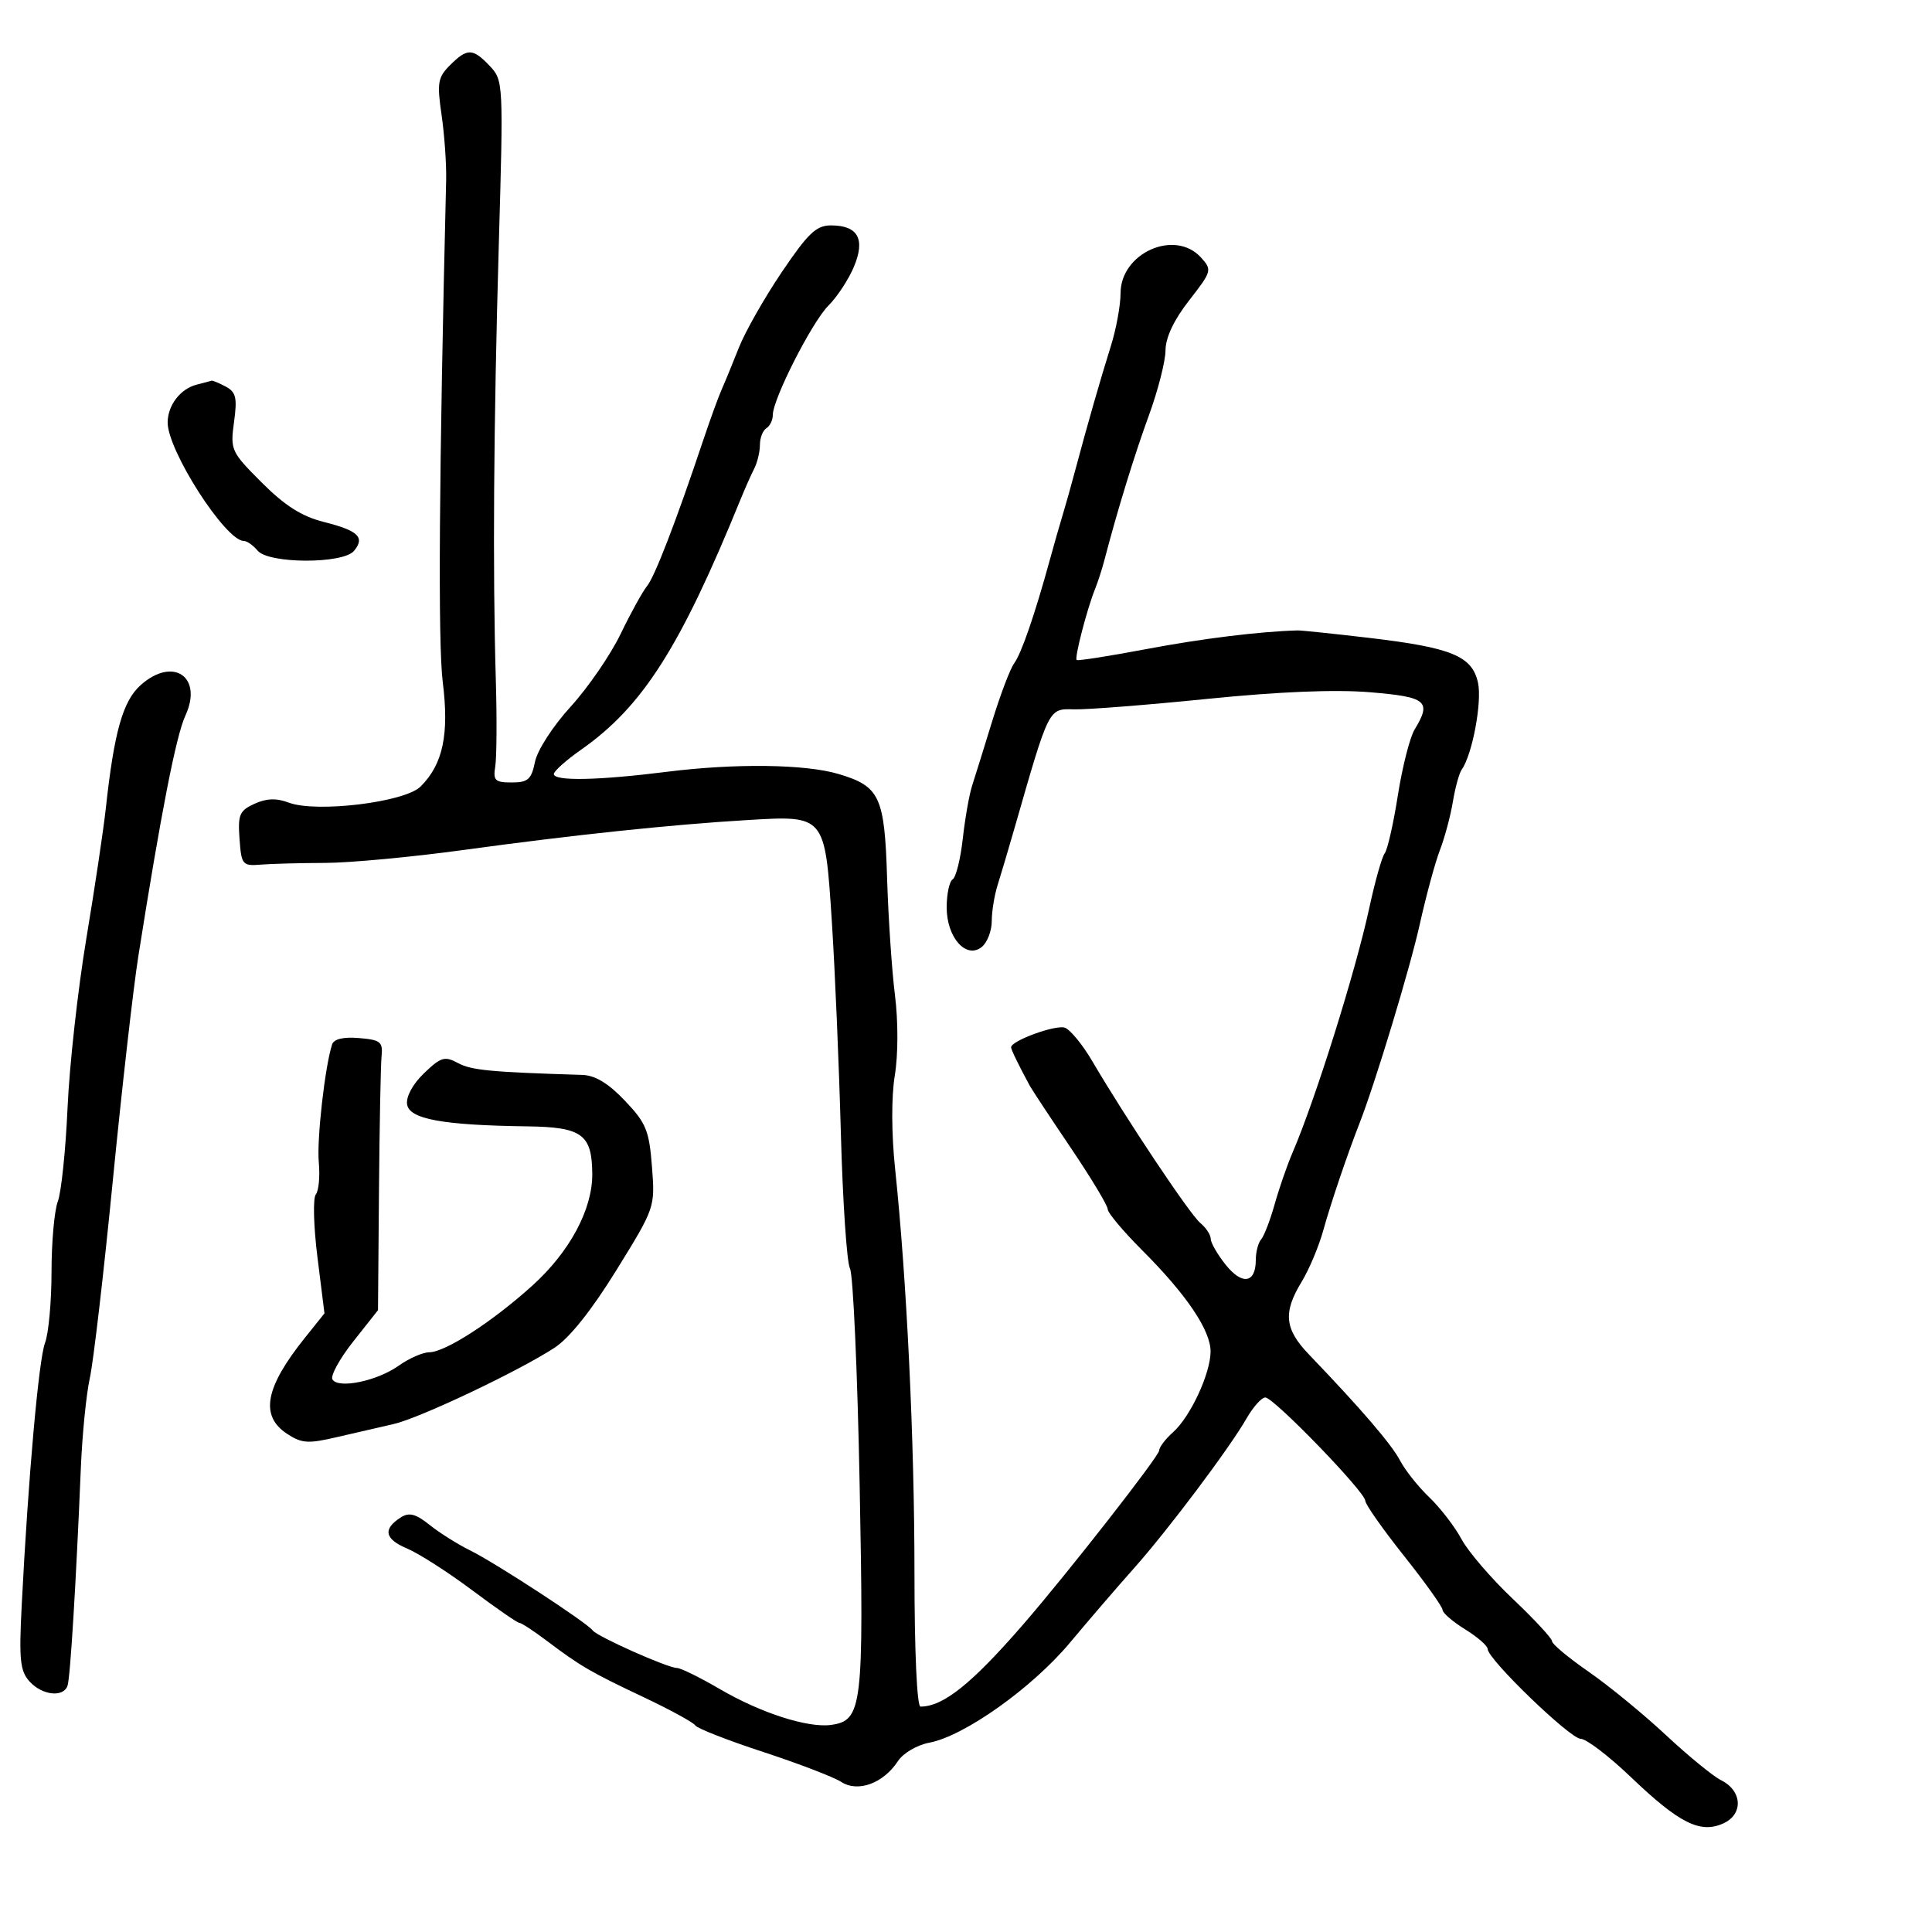 <svg xmlns="http://www.w3.org/2000/svg" width="300" height="300" viewBox="0 0 300 300" version="1.1">
	<path d="M 69.877 10.123 C 67.983 12.017, 67.842 12.854, 68.570 17.873 C 69.019 20.968, 69.337 25.525, 69.277 28 C 68.174 73.413, 67.994 99.853, 68.748 105.886 C 69.767 114.037, 68.790 118.654, 65.312 122.132 C 62.873 124.572, 49.117 126.248, 44.826 124.628 C 42.920 123.909, 41.379 123.962, 39.513 124.812 C 37.190 125.871, 36.921 126.501, 37.193 130.255 C 37.486 134.300, 37.641 134.489, 40.500 134.257 C 42.150 134.123, 46.650 134.004, 50.500 133.992 C 54.350 133.980, 64.025 133.075, 72 131.981 C 89.044 129.643, 104.177 128.047, 116 127.341 C 128.165 126.613, 128.090 126.524, 129.168 143.095 C 129.647 150.468, 130.277 165.232, 130.567 175.905 C 130.858 186.578, 131.495 196.056, 131.983 196.968 C 132.471 197.880, 133.147 212.998, 133.486 230.563 C 134.150 265.055, 133.902 267.150, 129.078 267.839 C 125.484 268.352, 118.156 266.003, 111.832 262.310 C 108.714 260.489, 105.690 259, 105.110 259 C 103.680 259, 92.701 254.106, 92.034 253.171 C 91.196 251.996, 76.885 242.655, 73 240.746 C 71.075 239.800, 68.246 238.020, 66.714 236.791 C 64.583 235.081, 63.539 234.801, 62.273 235.599 C 59.417 237.401, 59.707 238.979, 63.162 240.428 C 64.998 241.198, 69.558 244.116, 73.296 246.914 C 77.033 249.711, 80.344 252, 80.652 252 C 80.960 252, 82.854 253.238, 84.860 254.750 C 90.153 258.740, 91.687 259.634, 99.967 263.551 C 104.074 265.494, 107.674 267.462, 107.967 267.925 C 108.260 268.387, 113 270.240, 118.500 272.043 C 124 273.845, 129.457 275.939, 130.627 276.695 C 133.221 278.370, 137.164 276.925, 139.429 273.468 C 140.245 272.222, 142.393 270.961, 144.311 270.601 C 149.735 269.584, 160.291 262.077, 166.136 255.080 C 169.086 251.549, 173.538 246.374, 176.029 243.580 C 181.320 237.644, 190.887 224.918, 193.566 220.250 C 194.592 218.462, 195.902 217, 196.478 217 C 197.786 217, 212 231.689, 212 233.040 C 212 233.585, 214.700 237.428, 218 241.581 C 221.300 245.733, 224 249.515, 224 249.984 C 224 250.453, 225.575 251.810, 227.500 253 C 229.425 254.190, 231 255.563, 231 256.052 C 231 257.627, 243.814 270, 245.446 270 C 246.313 270, 249.830 272.684, 253.262 275.965 C 260.760 283.135, 264.025 284.765, 267.613 283.130 C 270.739 281.706, 270.541 278.067, 267.248 276.432 C 266.010 275.817, 262.148 272.656, 258.665 269.407 C 255.183 266.158, 249.783 261.734, 246.667 259.575 C 243.550 257.416, 241 255.290, 241 254.850 C 241 254.410, 238.259 251.451, 234.908 248.275 C 231.558 245.099, 227.973 240.925, 226.942 239 C 225.911 237.075, 223.659 234.150, 221.938 232.500 C 220.217 230.850, 218.175 228.281, 217.400 226.792 C 216.100 224.291, 211.322 218.729, 203.250 210.319 C 199.463 206.374, 199.205 203.816, 202.113 199.046 C 203.271 197.146, 204.786 193.546, 205.479 191.046 C 206.638 186.864, 209.169 179.379, 211.076 174.500 C 213.552 168.160, 218.941 150.369, 220.466 143.500 C 221.443 139.100, 222.849 133.925, 223.590 132 C 224.331 130.075, 225.235 126.700, 225.599 124.500 C 225.963 122.300, 226.582 120.050, 226.975 119.500 C 228.620 117.198, 230.157 108.991, 229.502 106.008 C 228.590 101.858, 225.409 100.553, 212.500 99.038 C 207 98.393, 202.050 97.877, 201.500 97.892 C 195.551 98.058, 186.634 99.158, 178 100.791 C 172.225 101.882, 167.356 102.645, 167.181 102.485 C 166.822 102.159, 168.787 94.574, 170.027 91.500 C 170.470 90.400, 171.126 88.375, 171.485 87 C 173.488 79.313, 176.142 70.676, 178.399 64.500 C 179.806 60.650, 180.967 56.111, 180.979 54.414 C 180.993 52.409, 182.276 49.690, 184.644 46.652 C 188.181 42.111, 188.235 41.917, 186.489 39.987 C 182.447 35.521, 174 39.275, 174 45.538 C 174 47.403, 173.324 51.083, 172.499 53.715 C 170.849 58.975, 168.816 66.062, 166.967 73 C 166.308 75.475, 165.422 78.625, 165 80 C 164.578 81.375, 163.677 84.525, 162.999 87 C 160.697 95.401, 158.594 101.495, 157.479 103 C 156.868 103.825, 155.330 107.875, 154.063 112 C 152.795 116.125, 151.394 120.625, 150.949 122 C 150.504 123.375, 149.852 127.080, 149.500 130.234 C 149.148 133.388, 148.442 136.227, 147.930 136.543 C 147.419 136.859, 147 138.822, 147 140.904 C 147 145.606, 150.064 149.022, 152.481 147.016 C 153.317 146.322, 154 144.527, 154 143.027 C 154 141.526, 154.413 138.994, 154.919 137.399 C 155.424 135.805, 156.613 131.800, 157.560 128.500 C 162.966 109.677, 162.779 110.048, 166.827 110.148 C 168.847 110.197, 178.149 109.466, 187.498 108.521 C 198.642 107.396, 207.339 107.042, 212.748 107.492 C 221.560 108.226, 222.331 108.873, 219.658 113.285 C 218.920 114.503, 217.751 119.100, 217.059 123.500 C 216.368 127.900, 215.449 131.950, 215.018 132.500 C 214.587 133.050, 213.507 136.875, 212.618 141 C 210.507 150.793, 204.238 170.778, 200.697 179 C 199.868 180.925, 198.621 184.525, 197.926 187 C 197.231 189.475, 196.289 191.927, 195.831 192.450 C 195.374 192.972, 195 194.408, 195 195.641 C 195 199.253, 192.892 199.601, 190.339 196.411 C 189.058 194.810, 188.008 192.993, 188.005 192.372 C 188.002 191.752, 187.266 190.636, 186.369 189.891 C 184.752 188.549, 174.815 173.659, 169.617 164.791 C 168.132 162.256, 166.219 159.914, 165.367 159.587 C 163.995 159.061, 157 161.602, 157 162.628 C 157 162.984, 158.210 165.470, 159.905 168.597 C 160.232 169.200, 163.087 173.524, 166.250 178.207 C 169.412 182.890, 172 187.185, 172 187.752 C 172 188.319, 174.414 191.197, 177.364 194.147 C 184.256 201.039, 188.006 206.600, 187.978 209.890 C 187.949 213.326, 184.831 220.012, 182.141 222.405 C 180.964 223.453, 180 224.722, 180 225.226 C 180 226.105, 165.716 244.372, 158.815 252.317 C 150.848 261.492, 146.455 265, 142.935 265 C 142.385 265, 141.999 256.452, 141.998 244.250 C 141.997 223.631, 140.804 198.734, 138.992 181.490 C 138.419 176.040, 138.401 170.310, 138.945 166.990 C 139.471 163.785, 139.480 158.587, 138.966 154.500 C 138.483 150.650, 137.934 142.461, 137.745 136.301 C 137.360 123.695, 136.615 122.097, 130.234 120.193 C 125.054 118.647, 114.172 118.508, 103.500 119.851 C 92.894 121.186, 86 121.320, 86 120.192 C 86 119.747, 87.888 118.060, 90.195 116.442 C 99.790 109.712, 105.612 100.576, 115.011 77.500 C 115.683 75.850, 116.631 73.719, 117.117 72.764 C 117.603 71.809, 118 70.148, 118 69.073 C 118 67.998, 118.450 66.840, 119 66.500 C 119.550 66.160, 120 65.235, 120 64.444 C 120 61.961, 126.080 50.011, 128.651 47.439 C 130.004 46.087, 131.783 43.371, 132.605 41.403 C 134.400 37.107, 133.222 35, 129.024 35 C 126.751 35, 125.473 36.215, 121.397 42.250 C 118.704 46.237, 115.701 51.525, 114.724 54 C 113.747 56.475, 112.544 59.400, 112.052 60.500 C 111.559 61.600, 110.253 65.200, 109.148 68.500 C 104.983 80.947, 101.666 89.550, 100.474 91 C 99.795 91.825, 97.949 95.172, 96.370 98.439 C 94.792 101.705, 91.302 106.784, 88.616 109.725 C 85.874 112.728, 83.444 116.483, 83.075 118.287 C 82.514 121.032, 81.987 121.500, 79.459 121.500 C 76.861 121.500, 76.549 121.195, 76.905 119 C 77.128 117.625, 77.166 111.550, 76.989 105.500 C 76.493 88.572, 76.649 65.994, 77.453 38 C 78.176 12.846, 78.158 12.469, 76.054 10.250 C 73.413 7.462, 72.555 7.445, 69.877 10.123 M 30.525 59.733 C 28.027 60.366, 26.073 62.898, 26.032 65.554 C 25.965 69.886, 35.017 84, 37.863 84 C 38.354 84, 39.315 84.675, 40 85.500 C 41.707 87.557, 53.265 87.591, 54.964 85.544 C 56.714 83.434, 55.639 82.398, 50.307 81.056 C 46.856 80.187, 44.249 78.535, 40.653 74.939 C 35.879 70.165, 35.745 69.873, 36.341 65.529 C 36.857 61.762, 36.650 60.883, 35.043 60.023 C 33.992 59.460, 32.989 59.052, 32.816 59.116 C 32.642 59.180, 31.611 59.457, 30.525 59.733 M 21.848 106.376 C 19.081 108.838, 17.725 113.628, 16.433 125.500 C 16.074 128.800, 14.710 137.917, 13.402 145.760 C 12.094 153.603, 10.784 165.411, 10.490 172.001 C 10.197 178.591, 9.517 185.140, 8.979 186.556 C 8.440 187.972, 8 192.897, 8 197.500 C 8 202.103, 7.546 207.063, 6.992 208.521 C 6.010 211.105, 4.376 229.492, 3.366 249.346 C 2.939 257.723, 3.121 259.477, 4.587 261.096 C 6.542 263.256, 9.851 263.623, 10.488 261.750 C 10.914 260.498, 11.812 245.808, 12.551 228 C 12.768 222.775, 13.395 216.475, 13.946 214 C 14.496 211.525, 16.096 197.800, 17.500 183.500 C 18.905 169.200, 20.694 153.450, 21.477 148.500 C 24.990 126.262, 27.339 114.249, 28.781 111.132 C 31.570 105.106, 26.887 101.894, 21.848 106.376 M 51.564 162.189 C 50.445 165.679, 49.176 176.941, 49.502 180.476 C 49.704 182.663, 49.495 184.913, 49.036 185.476 C 48.578 186.039, 48.693 190.424, 49.293 195.220 L 50.383 203.940 47.354 207.720 C 41.139 215.475, 40.330 219.859, 44.596 222.655 C 46.858 224.137, 47.854 224.201, 52.346 223.148 C 55.181 222.484, 59.117 221.577, 61.093 221.133 C 65.104 220.232, 80.541 212.915, 86.116 209.273 C 88.441 207.755, 91.875 203.444, 95.730 197.205 C 101.712 187.524, 101.726 187.484, 101.237 181.159 C 100.801 175.526, 100.331 174.381, 97.028 170.909 C 94.459 168.208, 92.412 166.972, 90.405 166.911 C 76.206 166.474, 73.201 166.189, 71.148 165.085 C 69.050 163.957, 68.480 164.124, 65.858 166.636 C 64.109 168.312, 63.037 170.270, 63.210 171.475 C 63.539 173.775, 68.720 174.725, 81.890 174.901 C 90.381 175.015, 91.916 176.136, 91.968 182.261 C 92.015 187.779, 88.464 194.395, 82.635 199.653 C 76.406 205.272, 69.159 209.955, 66.654 209.981 C 65.639 209.991, 63.506 210.928, 61.914 212.061 C 58.573 214.441, 52.547 215.694, 51.625 214.203 C 51.279 213.643, 52.728 210.993, 54.845 208.315 L 58.695 203.445 58.847 184.973 C 58.931 174.813, 59.112 165.375, 59.250 164 C 59.472 161.778, 59.082 161.465, 55.742 161.189 C 53.297 160.987, 51.837 161.336, 51.564 162.189" stroke="none" fill="black" fill-rule="evenodd"/>
</svg>
